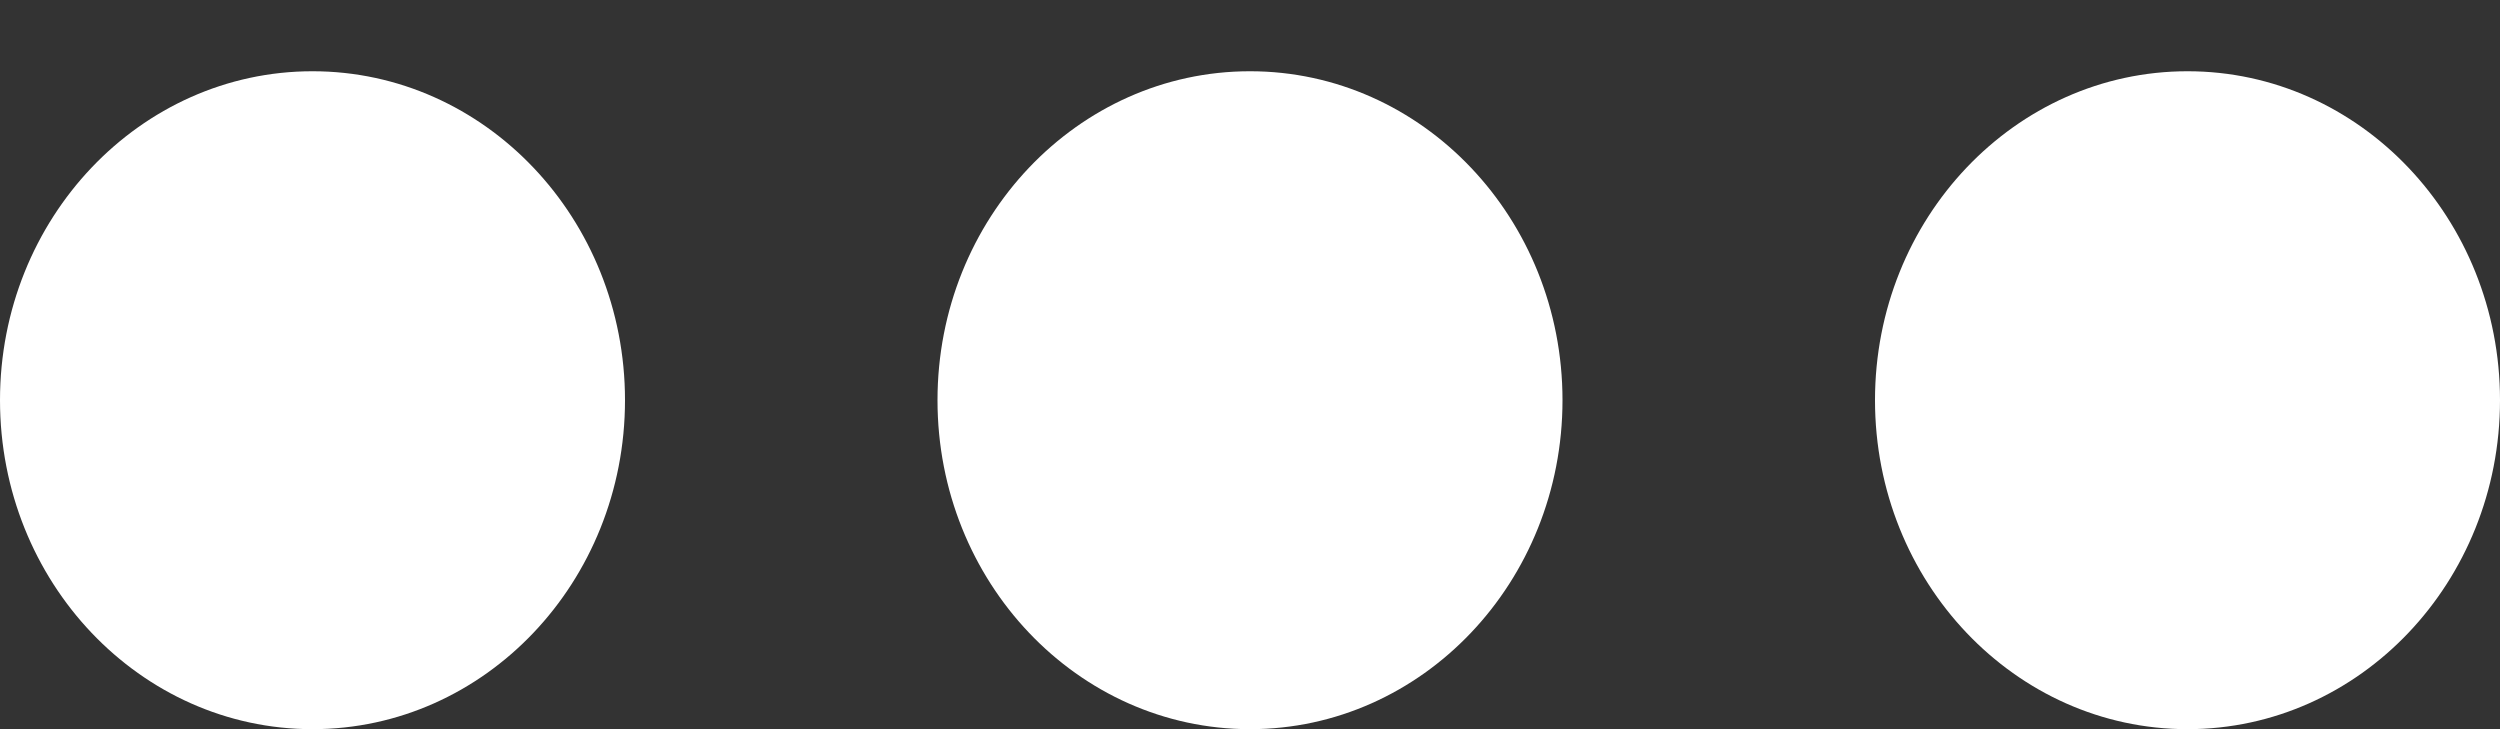 <svg width="24" height="7" viewBox="0 0 24 7" fill="none" xmlns="http://www.w3.org/2000/svg">
<rect x="0" y="0" width="24" height="7" fill="#333333" stroke="none"/>
<path d="M21 7C22.656 7 24 5.586 24 3.842C24 2.099 22.656 0.684 21 0.684C19.344 0.684 18 2.099 18 3.842C18 5.586 19.344 7 21 7ZM12 7C13.656 7 15 5.586 15 3.842C15 2.099 13.656 0.684 12 0.684C10.344 0.684 9 2.099 9 3.842C9 5.586 10.344 7 12 7ZM3 7C4.656 7 6 5.586 6 3.842C6 2.099 4.656 0.684 3 0.684C1.344 0.684 4.28487e-07 2.099 2.76072e-07 3.842C1.23657e-07 5.586 1.344 7 3 7Z" fill="white"/>
</svg>
